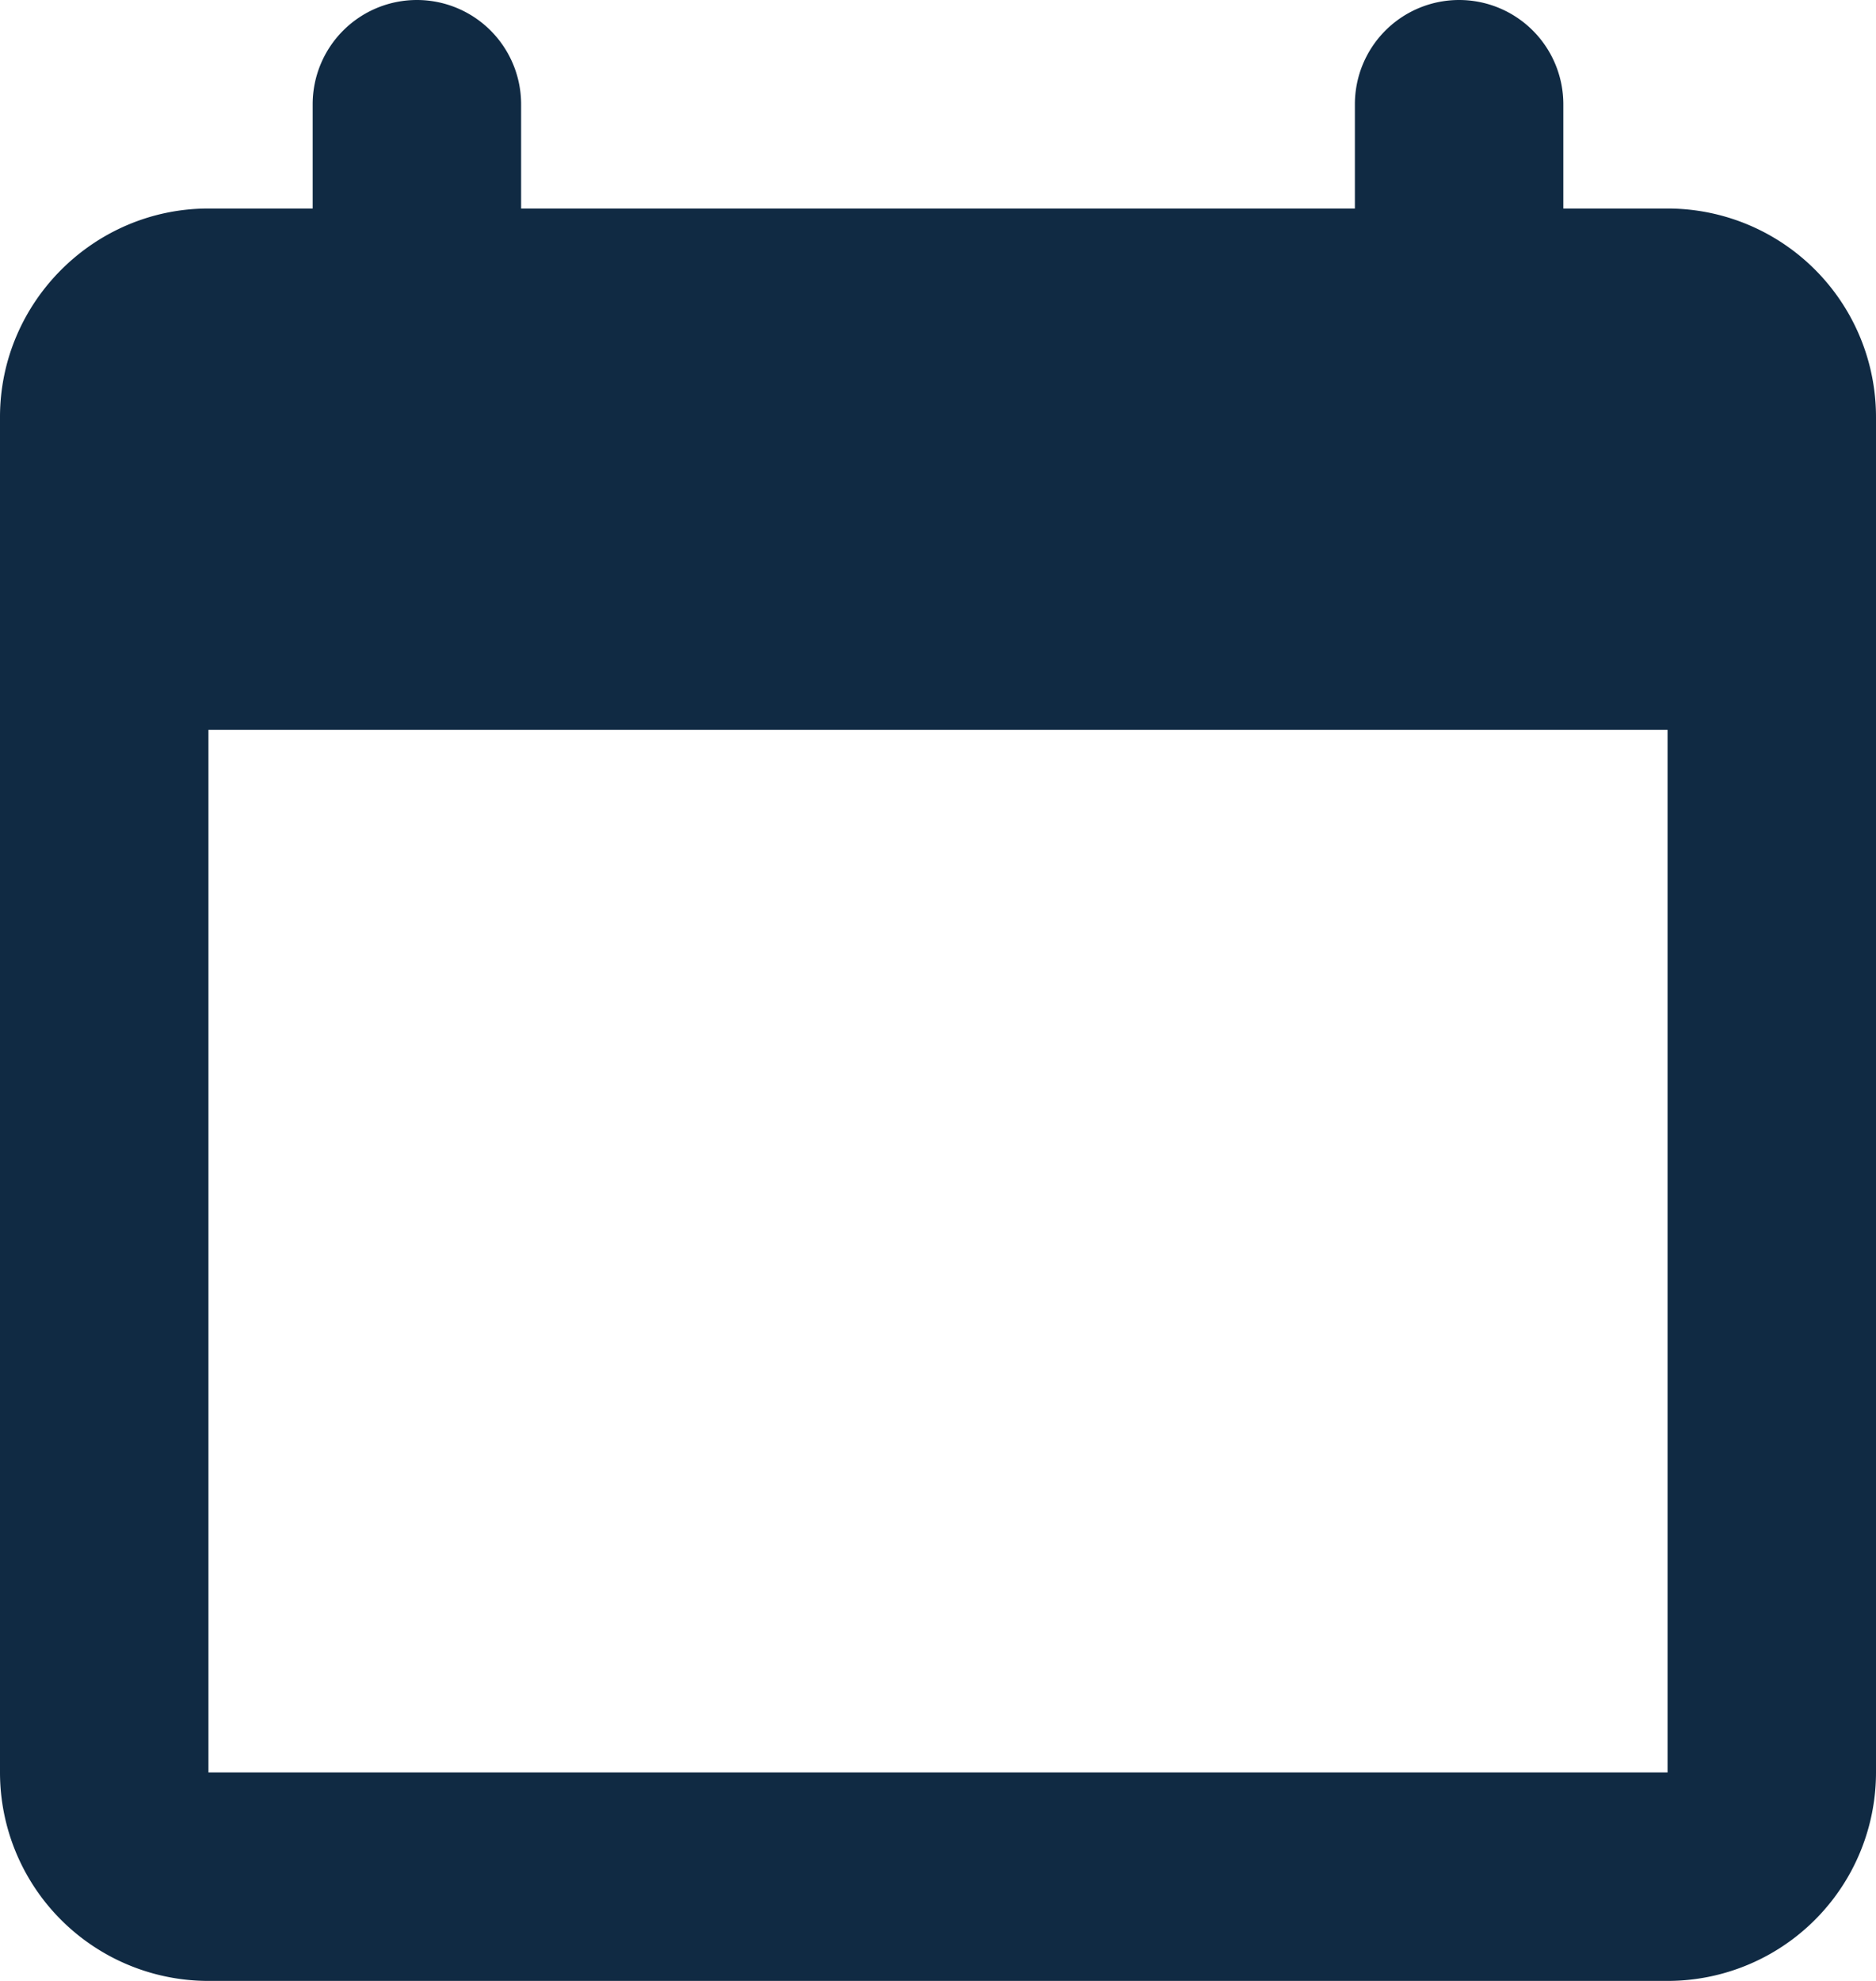 <?xml version="1.0" encoding="UTF-8" standalone="no"?>
<svg
   xmlns:dc="http://purl.org/dc/elements/1.1/"
   xmlns:cc="http://creativecommons.org/ns#"
   xmlns:rdf="http://www.w3.org/1999/02/22-rdf-syntax-ns#"
   xmlns:svg="http://www.w3.org/2000/svg"
   xmlns="http://www.w3.org/2000/svg"
   xmlns:sodipodi="http://sodipodi.sourceforge.net/DTD/sodipodi-0.dtd"
   xmlns:inkscape="http://www.inkscape.org/namespaces/inkscape"
   viewBox="0 0 18 19"
   class="icon-calendar"
   version="1.1"
   id="svg6"
   sodipodi:docname="calendar.svg"
   width="18"
   height="19"
   inkscape:version="0.92.3 (2405546, 2018-03-11)">
  <defs
     id="defs10" />
  <sodipodi:namedview
     pagecolor="#ffffff"
     bordercolor="#666666"
     borderopacity="1"
     objecttolerance="10"
     gridtolerance="10"
     guidetolerance="10"
     inkscape:pageopacity="0"
     inkscape:pageshadow="2"
     inkscape:window-width="1859"
     inkscape:window-height="1025"
     id="namedview8"
     showgrid="false"
     inkscape:zoom="9.8333333"
     inkscape:cx="9"
     inkscape:cy="9"
     inkscape:window-x="61"
     inkscape:window-y="27"
     inkscape:window-maximized="1"
     inkscape:current-layer="svg6" />
  <path
     class="primary"
     d="m 2,2 h 14 a 2,2 0 0 1 2,2 v 13 a 2,2 0 0 1 -2,2 H 2 A 2,2 0 0 1 0,17 V 4 C 0,2.9 0.9,2 2,2 Z M 2,7 V 17 H 16 V 7 Z"
     id="path2"
     style="fill:#102a43;fill-opacity:1"
     inkscape:connector-curvature="0" />
  <path
     class="secondary"
     d="M 4,0 A 1,1 0 0 1 5,1 V 4 A 1,1 0 1 1 3,4 V 1 A 1,1 0 0 1 4,0 Z m 10,0 a 1,1 0 0 1 1,1 V 4 A 1,1 0 0 1 13,4 V 1 a 1,1 0 0 1 1,-1 z"
     id="path4"
     style="fill:#102a43;fill-opacity:1"
     inkscape:connector-curvature="0" />
</svg>

